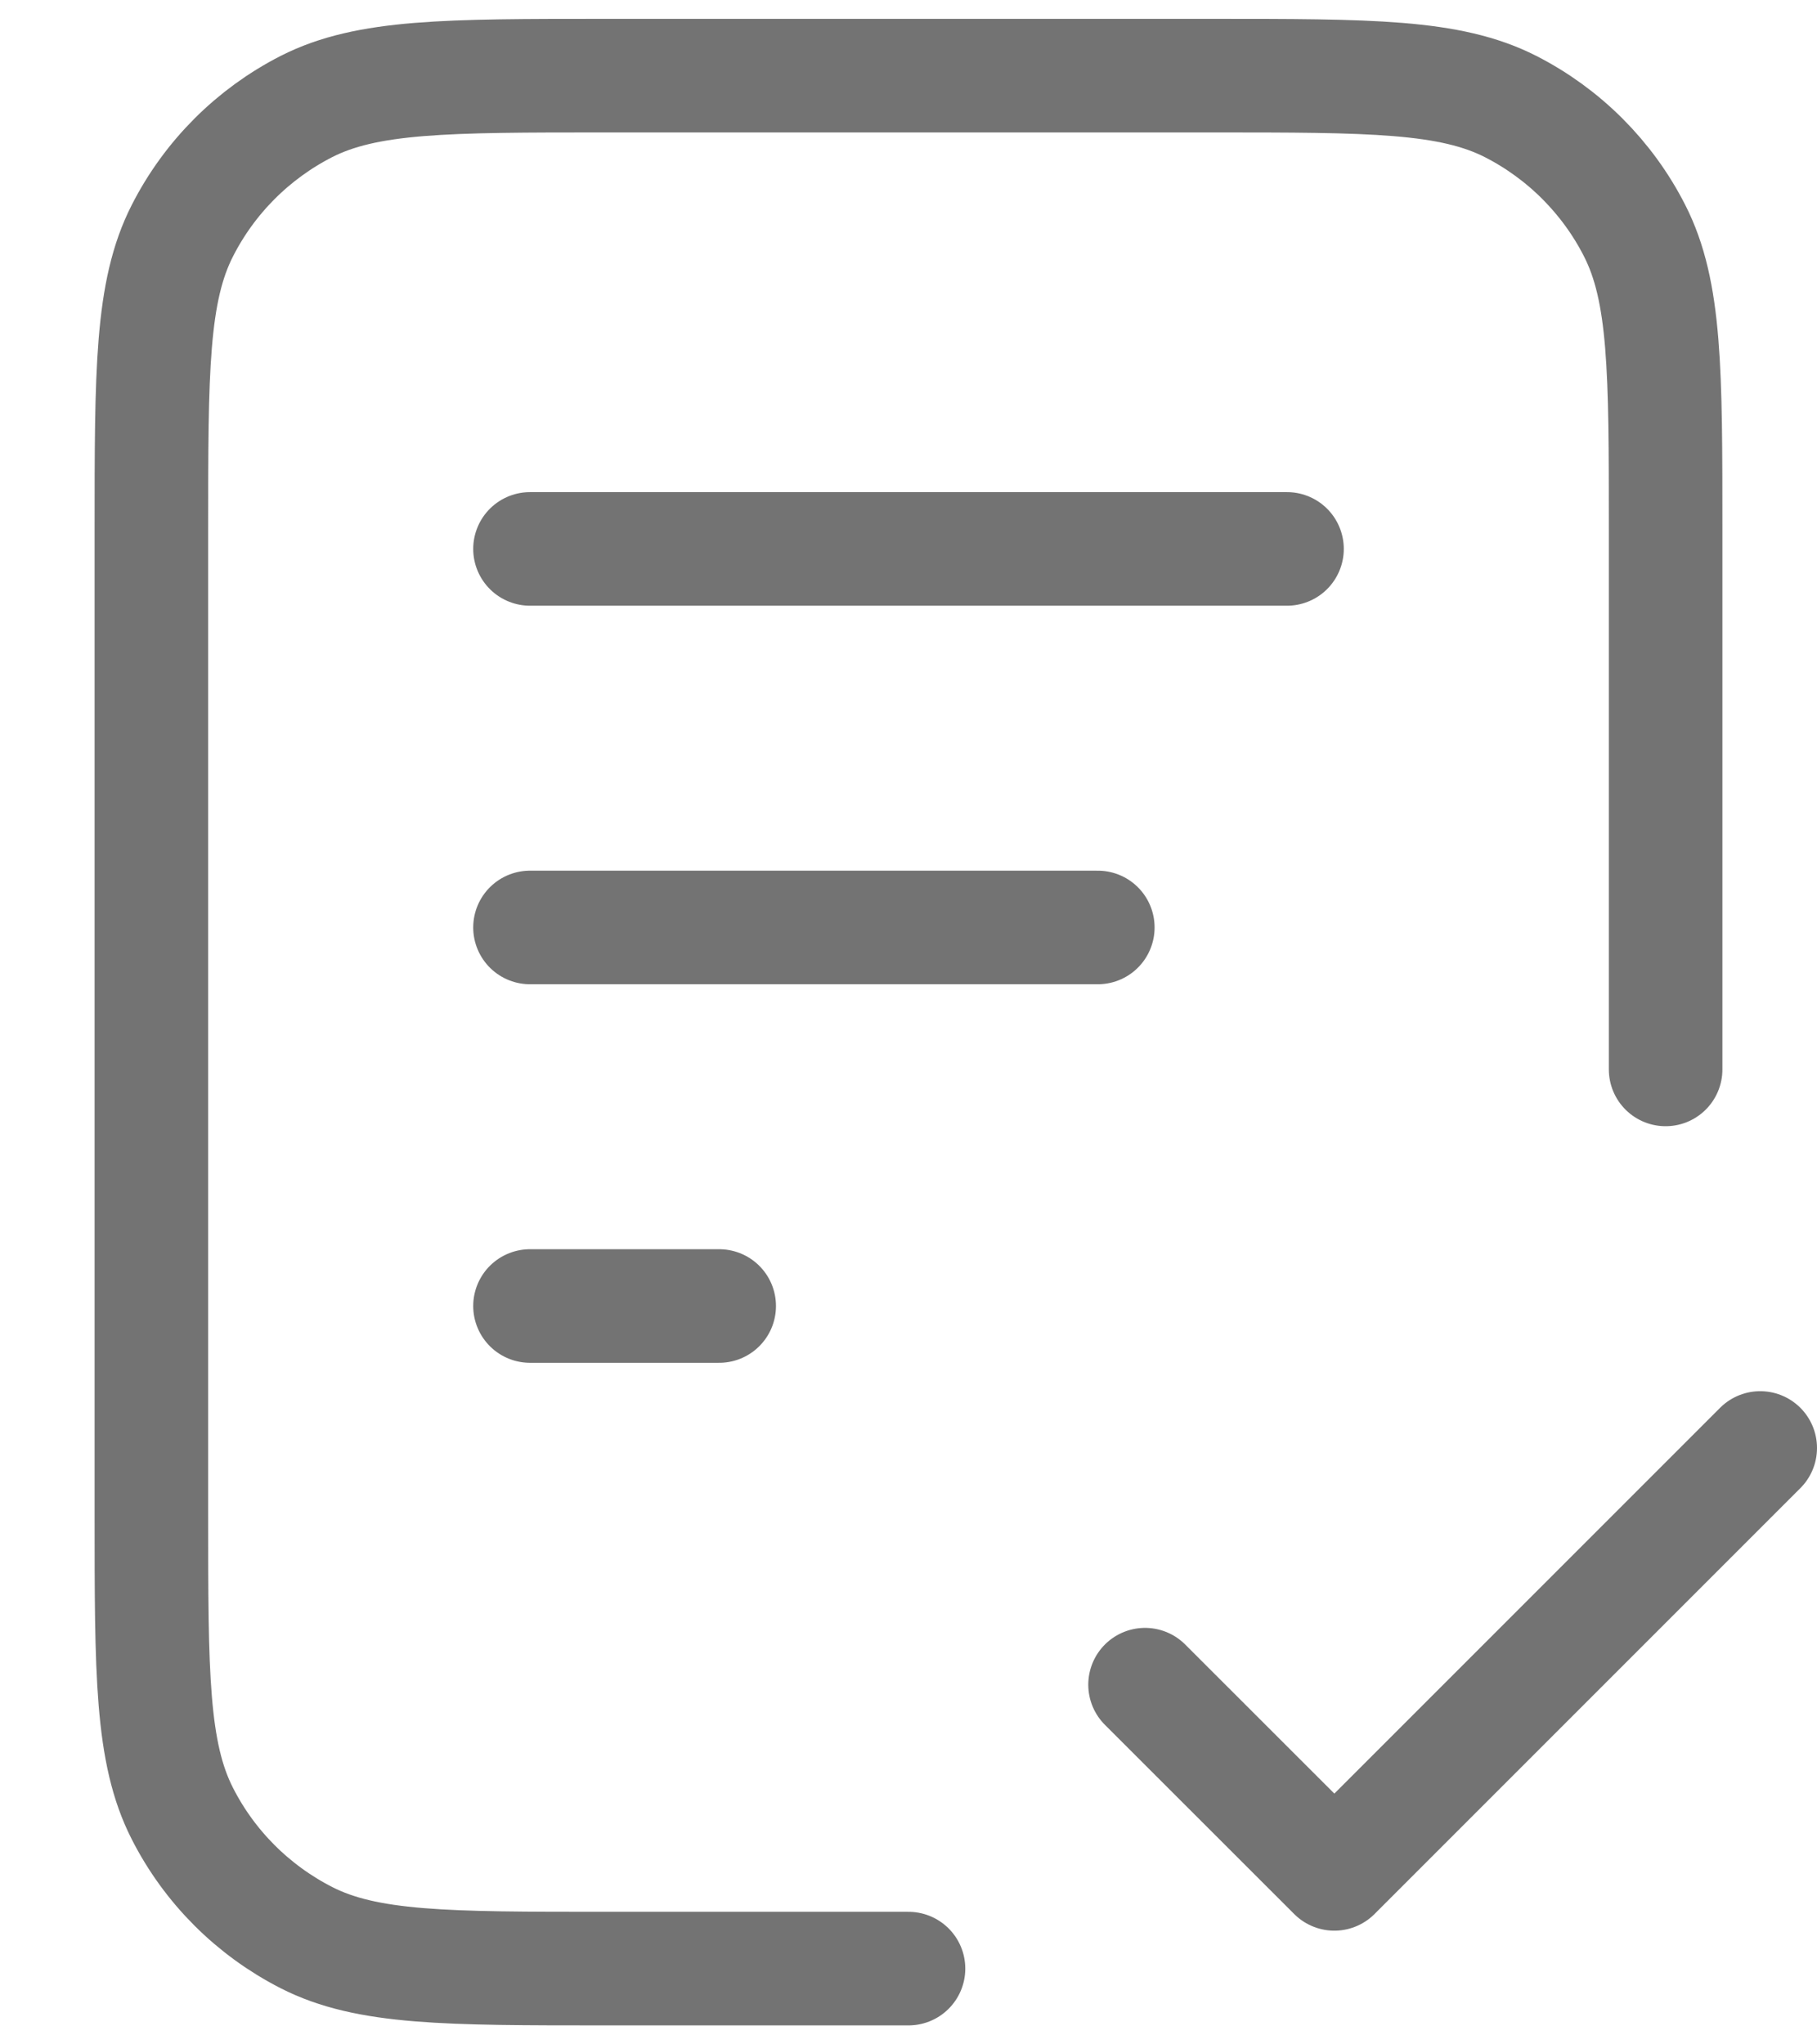 <svg width="16" height="18" viewBox="0 0 16 18" fill="none" xmlns="http://www.w3.org/2000/svg">
<path d="M14.667 9.416V4.666C14.667 3.266 14.667 2.566 14.394 2.031C14.155 1.561 13.772 1.178 13.302 0.938C12.767 0.666 12.067 0.666 10.667 0.666H5.333C3.933 0.666 3.233 0.666 2.698 0.938C2.228 1.178 1.845 1.561 1.606 2.031C1.333 2.566 1.333 3.266 1.333 4.666V13.333C1.333 14.733 1.333 15.433 1.606 15.968C1.845 16.438 2.228 16.82 2.698 17.06C3.233 17.333 3.933 17.333 5.333 17.333H8M9.667 8.166H4.667M6.333 11.499H4.667M11.333 4.833H4.667M10.083 14.833L11.75 16.499L15.5 12.749" stroke="#737373" stroke-linecap="round" stroke-linejoin="round"/>
</svg>
